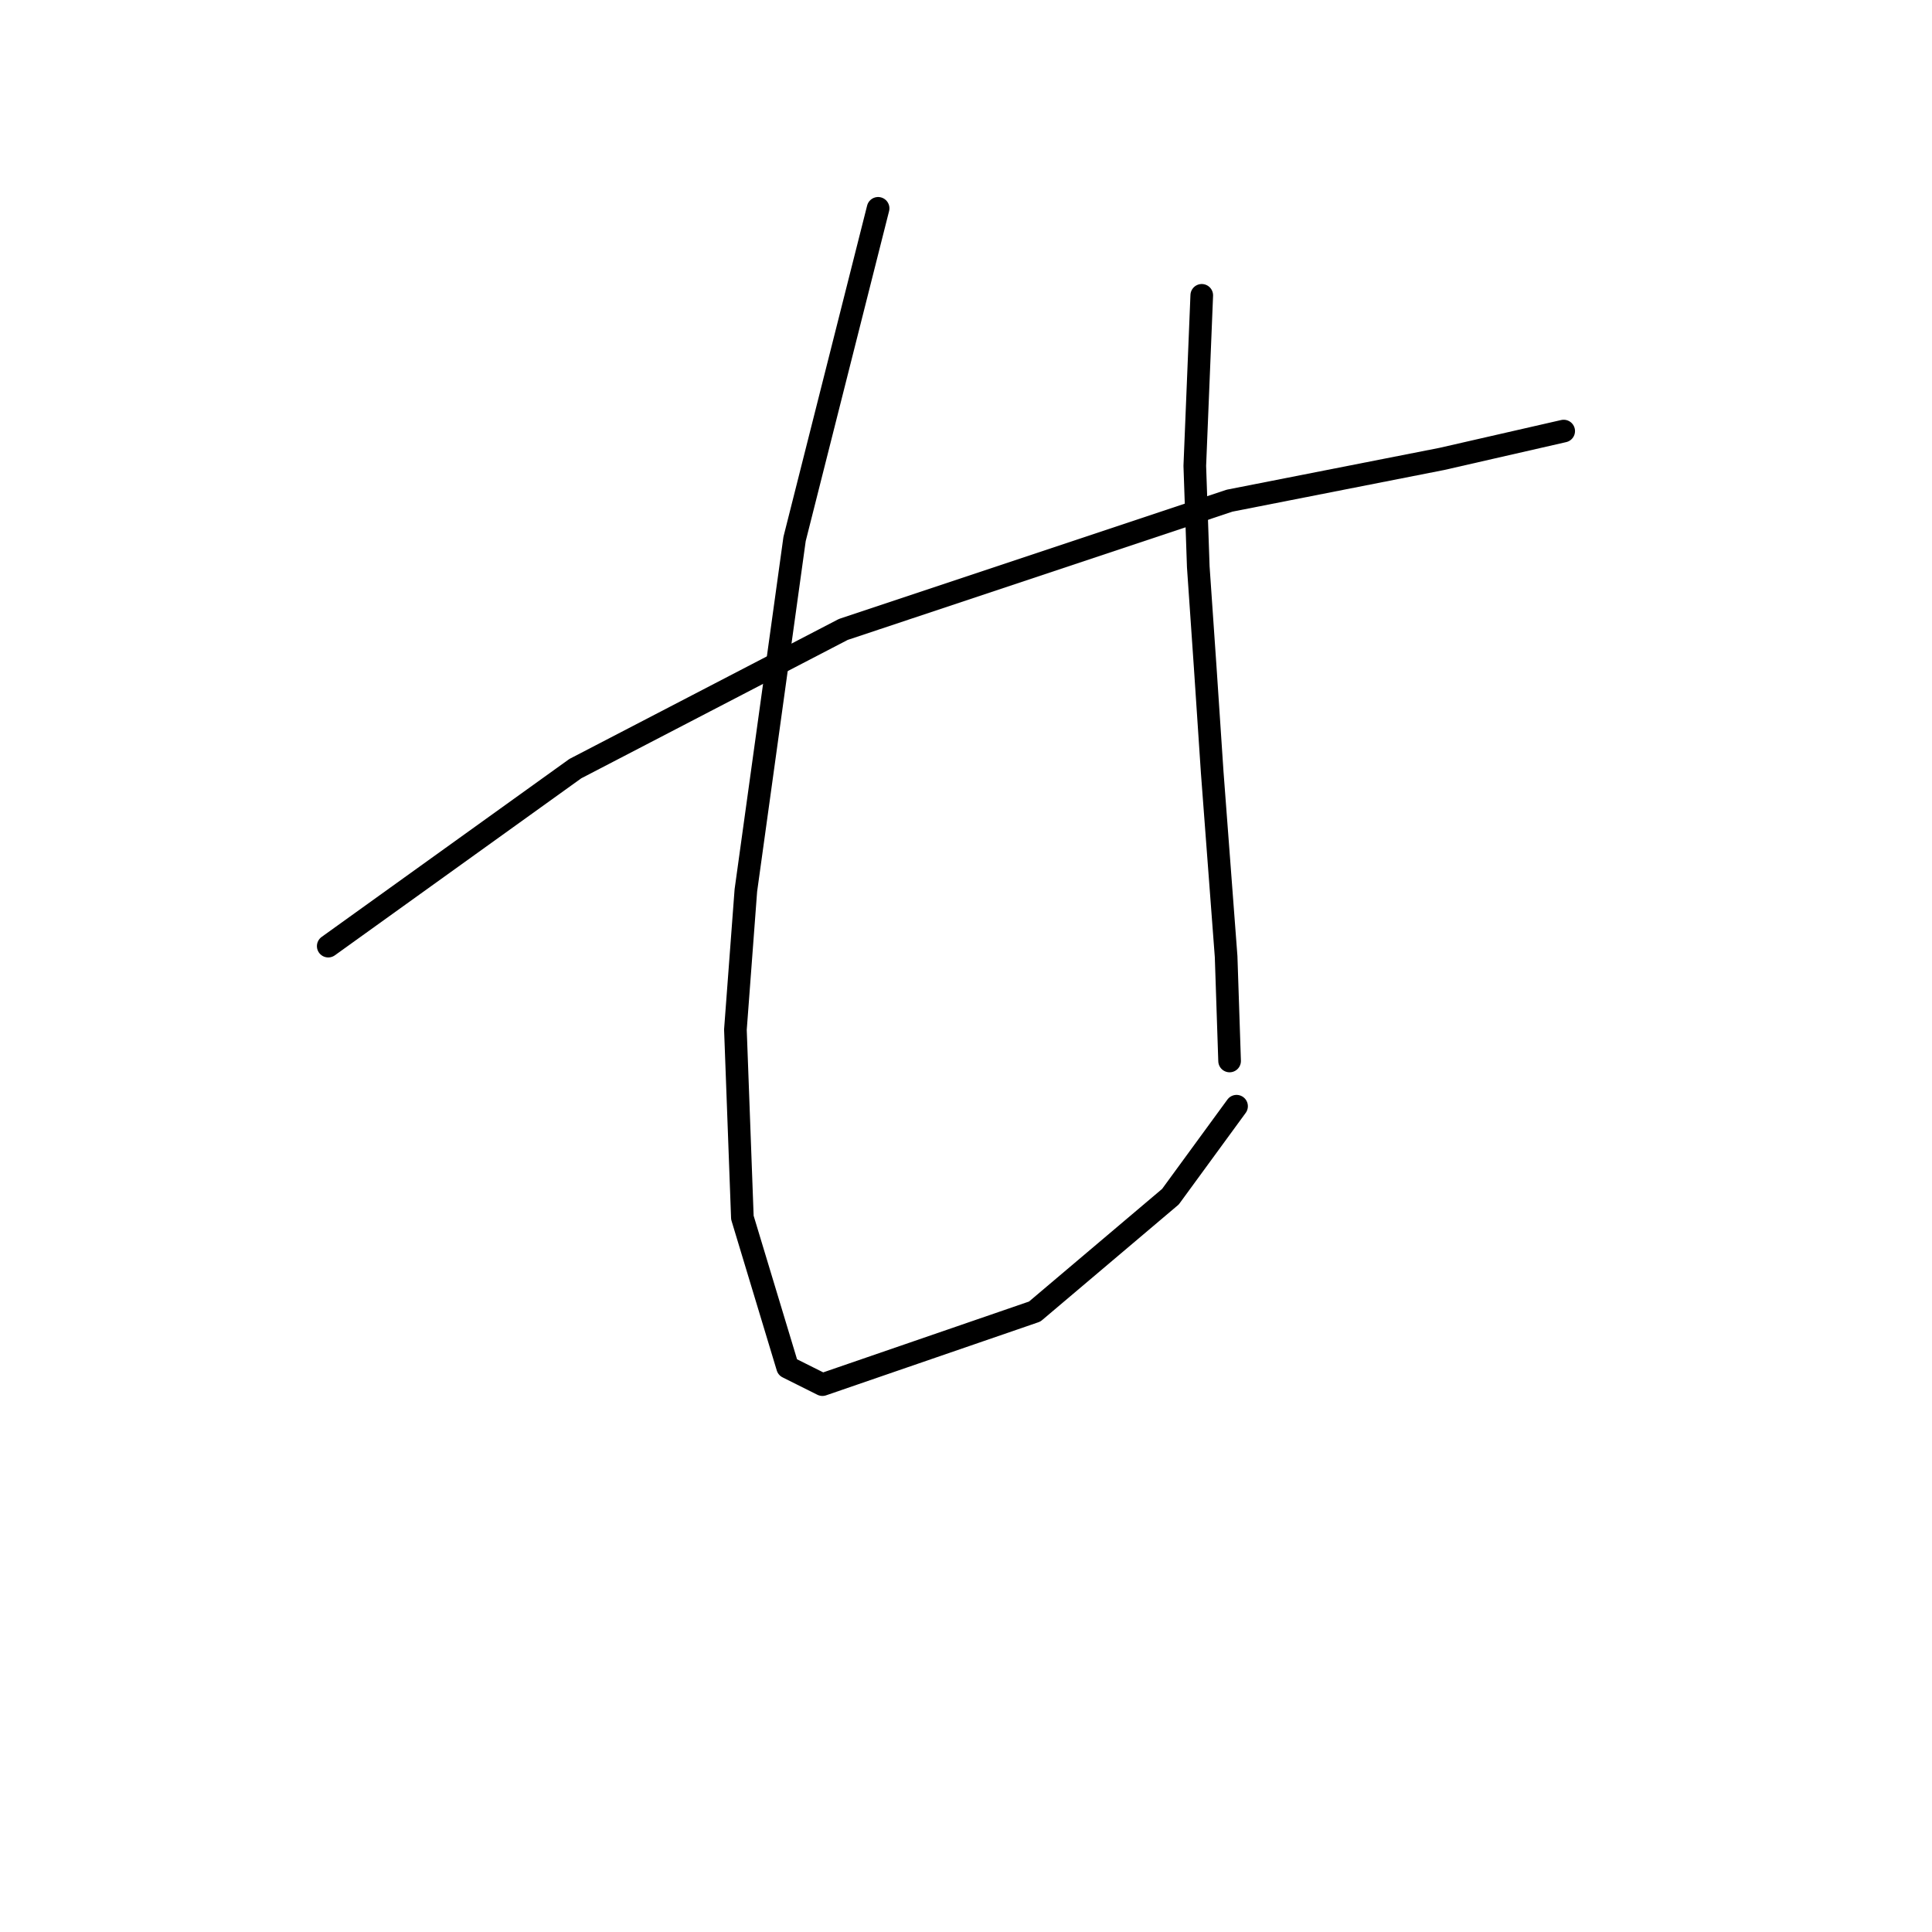<?xml version="1.0" standalone="no"?>
    <svg width="256" height="256" xmlns="http://www.w3.org/2000/svg" version="1.1">
    <polyline stroke="black" stroke-width="3" stroke-linecap="round" fill="transparent" stroke-linejoin="round" points="43.493 125.367 76.234 101.849 111.742 83.404 162.928 66.341 191.057 60.808 207.197 57.119 207.197 57.119 " />
        <polyline stroke="black" stroke-width="3" stroke-linecap="round" fill="transparent" stroke-linejoin="round" points="116.353 27.606 105.286 71.414 98.83 117.989 97.446 136.434 98.369 161.336 104.363 181.165 108.975 183.47 137.104 173.787 155.089 158.569 163.85 146.579 163.85 146.579 " />
        <polyline stroke="black" stroke-width="3" stroke-linecap="round" fill="transparent" stroke-linejoin="round" points="159.239 39.134 158.317 61.73 158.778 75.103 159.7 88.476 160.622 102.31 162.467 126.75 162.928 140.585 162.928 140.585 " />
        </svg>